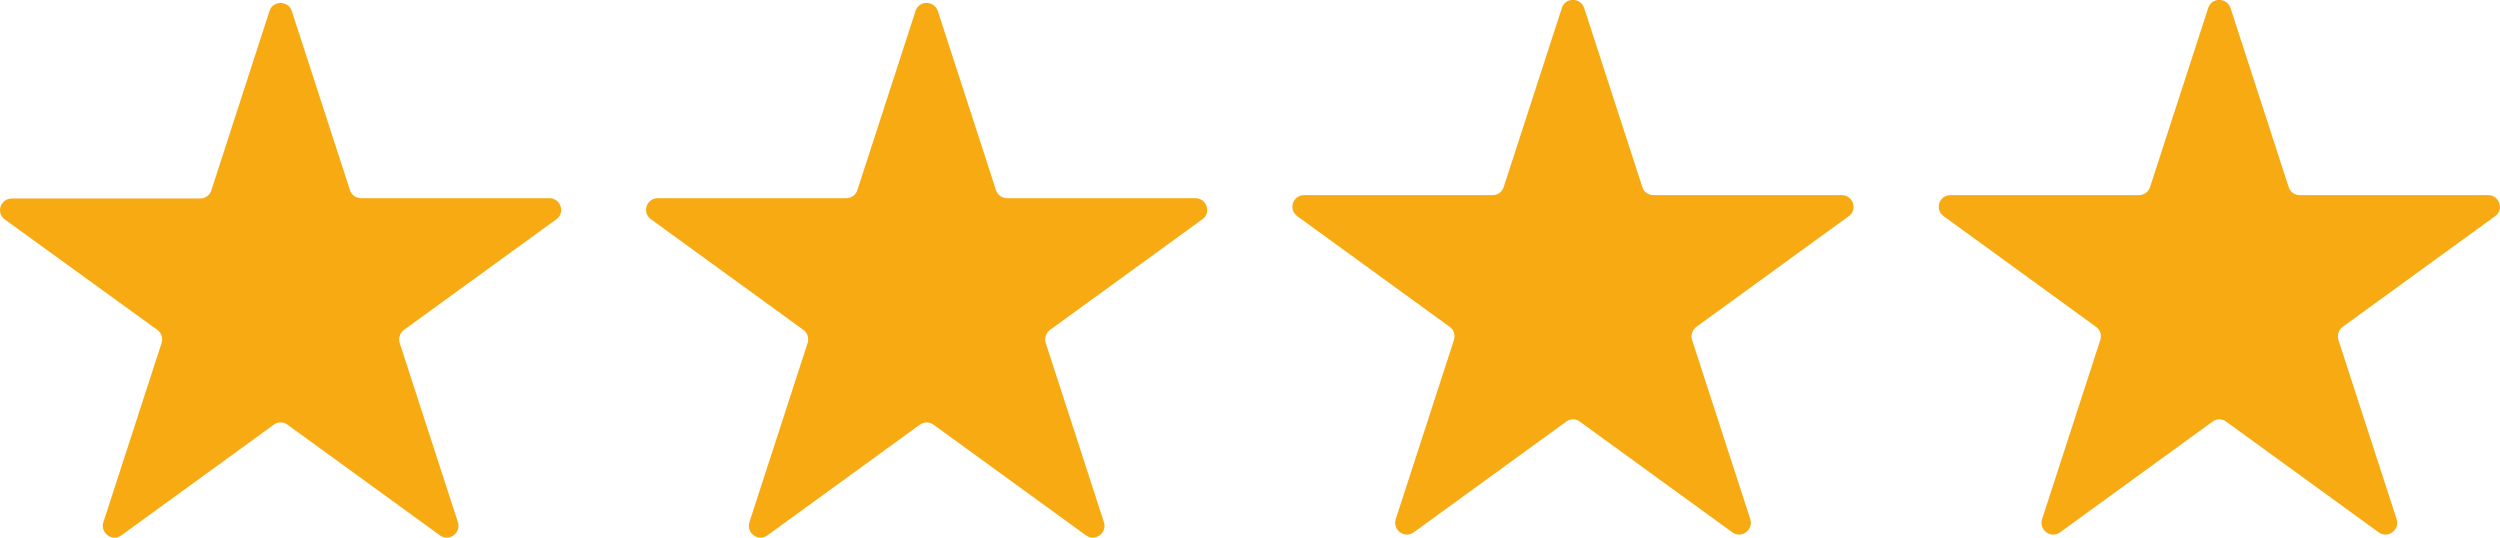 <?xml version="1.0" encoding="UTF-8"?>
<svg id="Lager_2" data-name="Lager 2" xmlns="http://www.w3.org/2000/svg" viewBox="0 0 82 17.64">
  <defs>
    <style>
      .cls-1 {
        fill: #f7aa12;
        stroke-width: 0px;
      }
    </style>
  </defs>
  <g id="Lager_1-2" data-name="Lager 1">
    <path class="cls-1" d="M9.57.36l1.91,5.88c.05.16.2.26.36.26h6.18c.37,0,.53.48.23.69l-5,3.63c-.13.1-.19.27-.14.43l1.91,5.88c.11.35-.29.65-.59.43l-5-3.63c-.13-.1-.32-.1-.45,0l-5,3.63c-.3.22-.7-.08-.59-.43l1.91-5.88c.05-.16,0-.33-.14-.43L.16,7.2c-.3-.22-.15-.69.23-.69h6.18c.17,0,.31-.11.36-.26L8.84.36c.11-.35.61-.35.73,0Z"/>
    <path class="cls-1" d="M30.76.36l1.91,5.88c.05.16.2.26.36.26h6.18c.37,0,.53.48.23.69l-5,3.63c-.13.1-.19.27-.14.43l1.91,5.88c.11.35-.29.65-.59.43l-5-3.63c-.13-.1-.32-.1-.45,0l-5,3.63c-.3.22-.7-.08-.59-.43l1.91-5.88c.05-.16,0-.33-.14-.43l-5-3.63c-.3-.22-.15-.69.23-.69h6.18c.17,0,.31-.11.36-.26l1.91-5.88c.11-.35.61-.35.73,0Z"/>
    <path class="cls-1" d="M51.96.26l1.91,5.88c.05.16.2.26.36.26h6.18c.37,0,.53.48.23.69l-5,3.63c-.13.1-.19.27-.14.43l1.91,5.88c.11.35-.29.65-.59.43l-5-3.63c-.13-.1-.32-.1-.45,0l-5,3.63c-.3.22-.7-.08-.59-.43l1.91-5.88c.05-.16,0-.33-.14-.43l-5-3.63c-.3-.22-.15-.69.23-.69h6.18c.17,0,.31-.11.36-.26l1.91-5.88c.11-.35.61-.35.73,0Z"/>
    <path class="cls-1" d="M73.16.26l1.91,5.88c.05.16.2.26.36.26h6.18c.37,0,.53.48.23.69l-5,3.63c-.13.1-.19.27-.14.43l1.91,5.88c.11.35-.29.65-.59.43l-5-3.63c-.13-.1-.32-.1-.45,0l-5,3.63c-.3.22-.7-.08-.59-.43l1.91-5.88c.05-.16,0-.33-.14-.43l-5-3.63c-.3-.22-.15-.69.23-.69h6.18c.17,0,.31-.11.36-.26l1.91-5.88c.11-.35.61-.35.73,0Z"/>
  </g>
</svg>